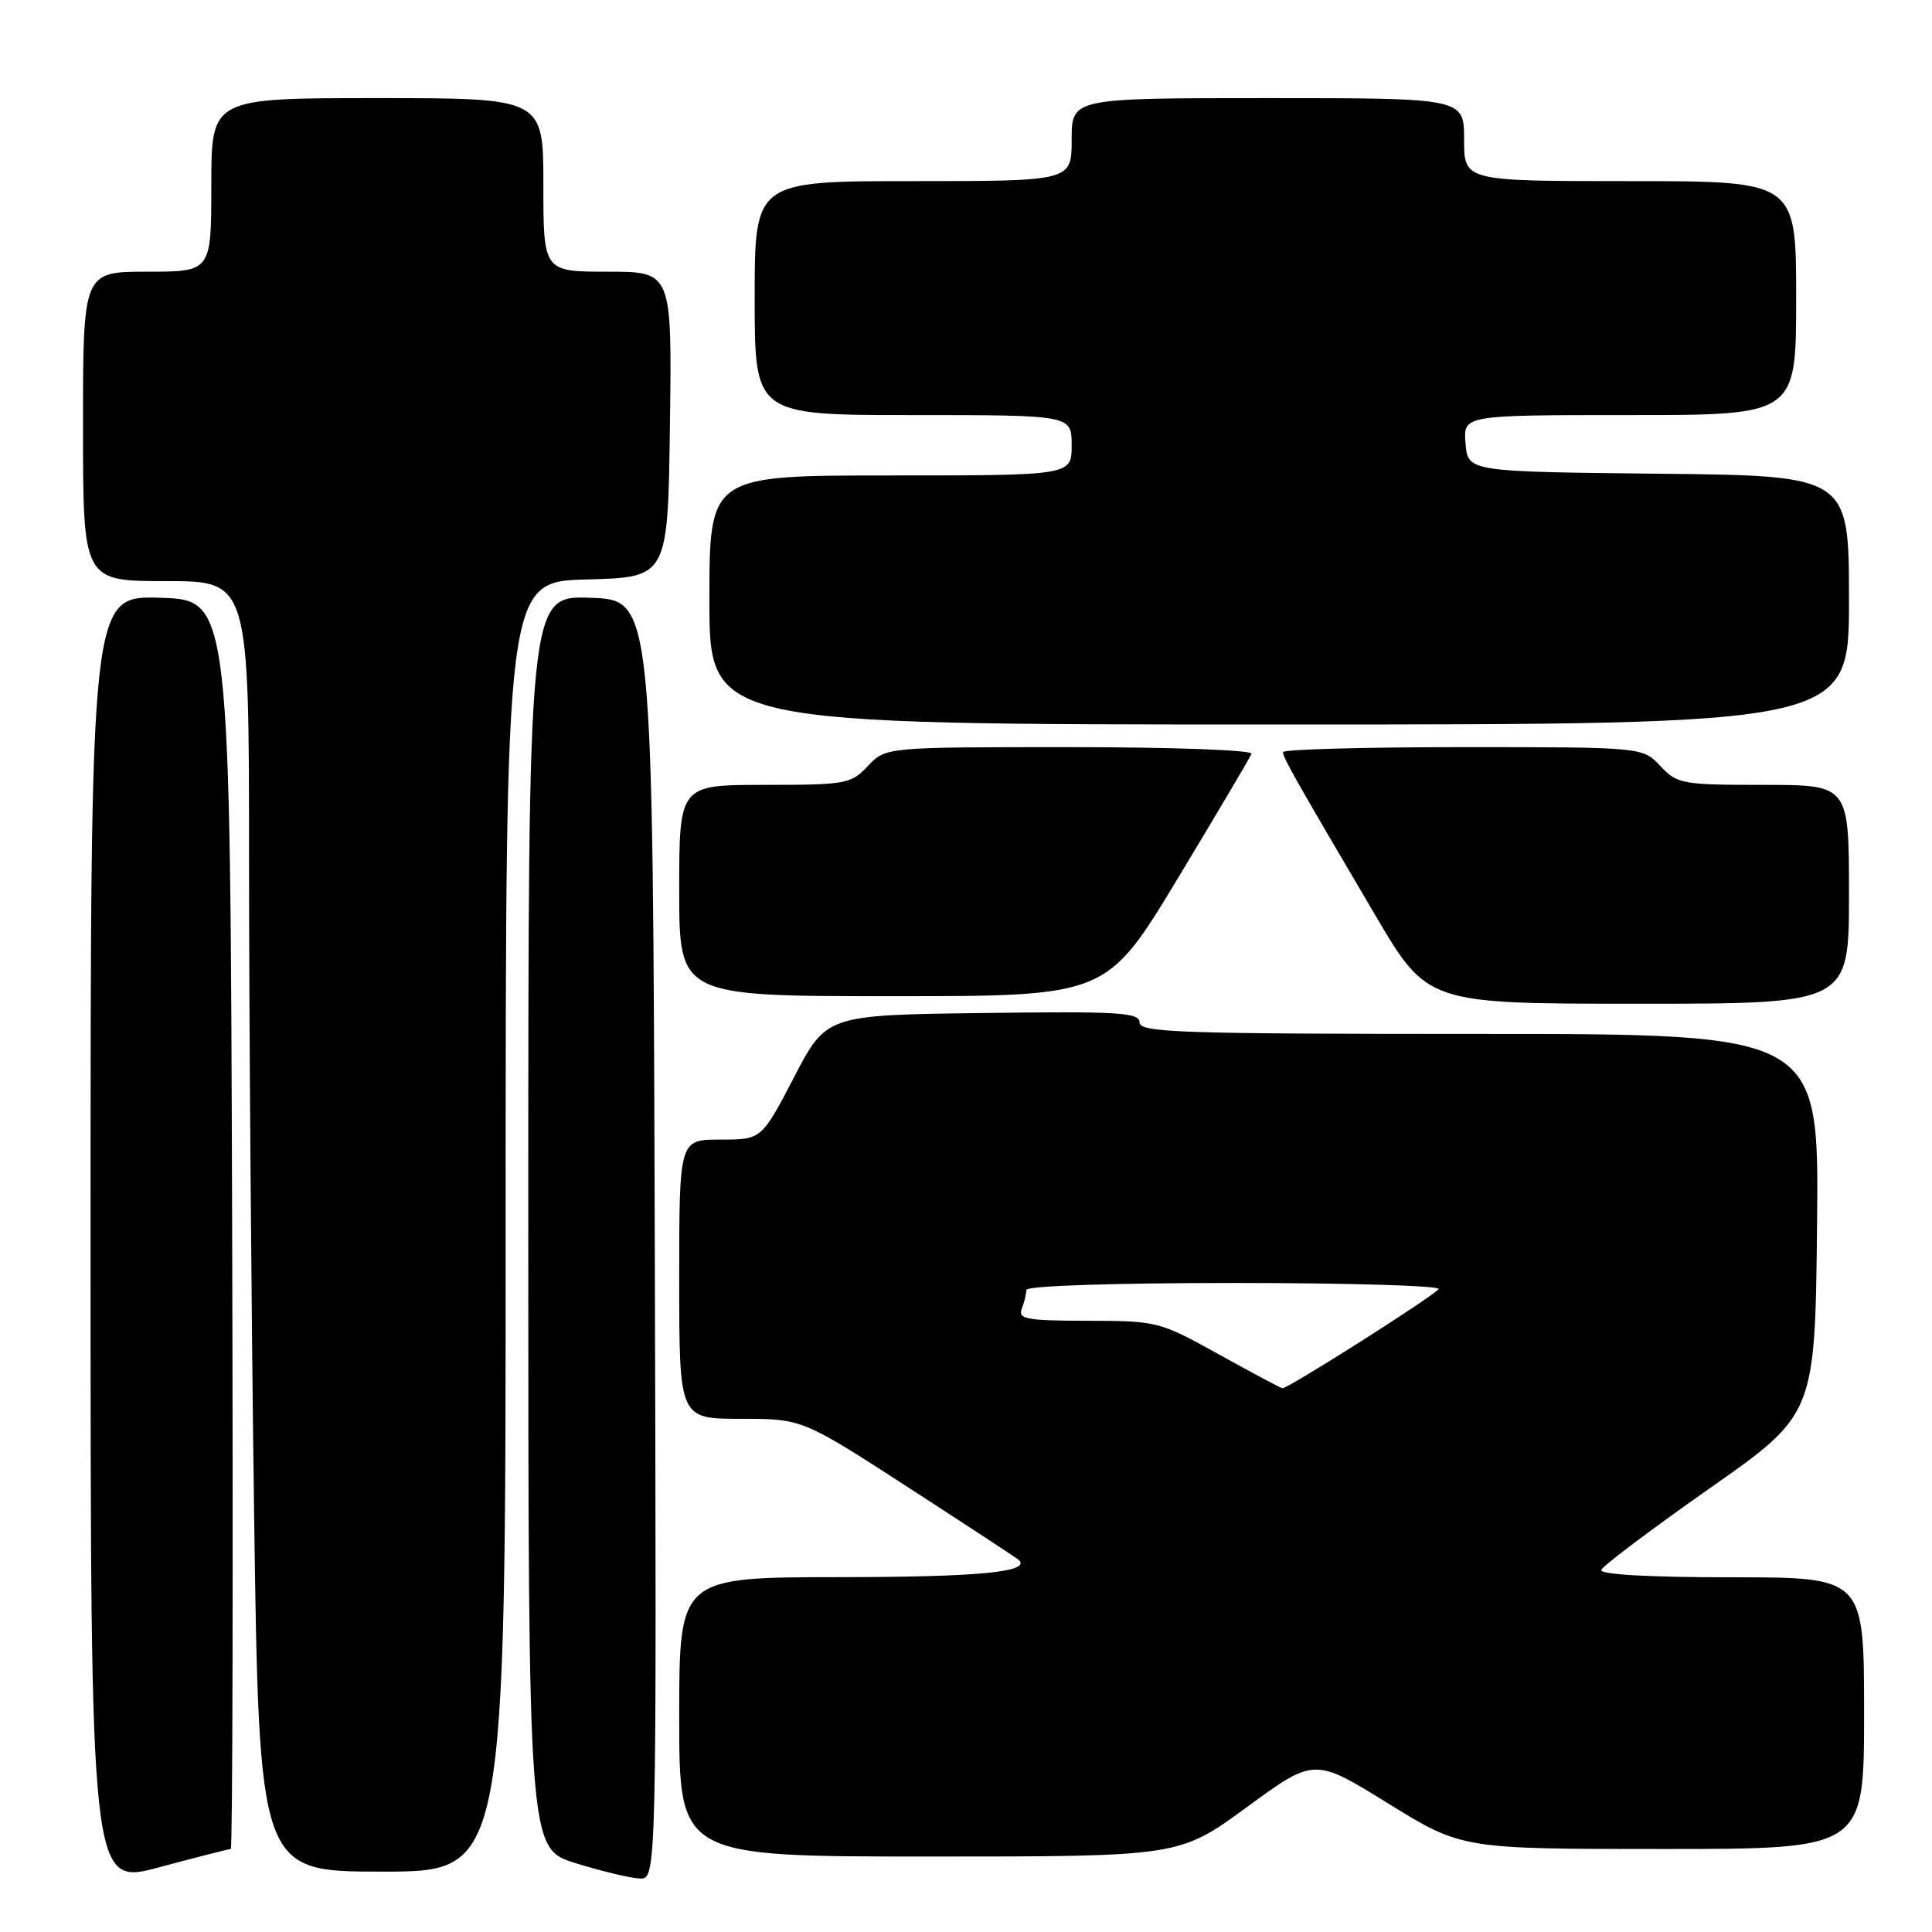 <?xml version="1.0" encoding="UTF-8" standalone="no"?>
<!DOCTYPE svg PUBLIC "-//W3C//DTD SVG 1.1//EN" "http://www.w3.org/Graphics/SVG/1.1/DTD/svg11.dtd" >
<svg xmlns="http://www.w3.org/2000/svg" xmlns:xlink="http://www.w3.org/1999/xlink" version="1.1" viewBox="0 0 256 256">
 <g >
 <path fill="currentColor"
d=" M 30.58 245.00 C 30.82 245.00 30.90 207.76 30.76 162.25 C 30.50 79.50 30.50 79.50 21.25 79.21 C 12.00 78.92 12.00 78.92 12.00 164.39 C 12.00 249.86 12.00 249.86 21.07 247.43 C 26.06 246.09 30.34 245.00 30.58 245.00 Z  M 86.76 164.25 C 86.50 79.50 86.50 79.50 78.25 79.21 C 70.00 78.92 70.00 78.92 70.00 161.92 C 70.00 244.93 70.00 244.93 76.25 246.87 C 79.69 247.94 83.52 248.86 84.76 248.91 C 87.01 249.00 87.01 249.00 86.76 164.25 Z  M 67.00 162.53 C 67.00 77.07 67.00 77.07 77.75 76.78 C 88.50 76.50 88.50 76.50 88.77 56.25 C 89.04 36.00 89.04 36.00 80.52 36.00 C 72.00 36.00 72.00 36.00 72.00 24.50 C 72.00 13.00 72.00 13.00 50.00 13.00 C 28.00 13.00 28.00 13.00 28.00 24.50 C 28.00 36.00 28.00 36.00 19.50 36.00 C 11.00 36.00 11.00 36.00 11.00 56.50 C 11.00 77.00 11.00 77.00 22.00 77.00 C 33.00 77.00 33.00 77.00 33.00 114.34 C 33.00 134.87 33.30 173.35 33.66 199.84 C 34.33 248.00 34.33 248.00 50.66 248.00 C 67.00 248.00 67.00 248.00 67.00 162.53 Z  M 165.21 239.46 C 174.15 232.91 174.15 232.91 183.93 238.96 C 193.71 245.00 193.71 245.00 220.35 245.00 C 247.00 245.00 247.00 245.00 247.00 227.00 C 247.00 209.00 247.00 209.00 229.42 209.00 C 218.52 209.00 211.96 208.63 212.17 208.03 C 212.35 207.50 218.80 202.65 226.50 197.24 C 240.50 187.42 240.50 187.42 240.77 162.21 C 241.03 137.00 241.03 137.00 196.02 137.00 C 156.40 137.00 151.00 136.82 151.00 135.48 C 151.00 134.16 148.27 133.99 130.25 134.23 C 109.50 134.50 109.50 134.50 105.21 142.75 C 100.91 151.00 100.91 151.00 95.46 151.00 C 90.00 151.00 90.00 151.00 90.00 169.50 C 90.00 188.00 90.00 188.00 98.16 188.00 C 106.31 188.00 106.31 188.00 120.41 197.13 C 128.16 202.15 134.71 206.45 134.97 206.68 C 136.74 208.29 129.72 208.97 111.25 208.98 C 90.00 209.00 90.00 209.00 90.00 227.50 C 90.00 246.00 90.00 246.00 123.13 246.00 C 156.26 246.00 156.26 246.00 165.21 239.46 Z  M 245.00 118.50 C 245.00 104.00 245.00 104.00 233.67 104.00 C 222.89 104.00 222.24 103.88 220.00 101.50 C 217.65 99.00 217.65 99.00 193.83 99.00 C 180.72 99.00 170.00 99.30 170.00 99.66 C 170.00 100.38 171.61 103.23 182.22 121.25 C 189.14 133.00 189.14 133.00 217.07 133.00 C 245.00 133.00 245.00 133.00 245.00 118.50 Z  M 156.07 116.38 C 161.26 107.78 165.65 100.36 165.83 99.88 C 166.02 99.39 155.31 99.00 141.76 99.00 C 117.35 99.00 117.35 99.00 115.00 101.50 C 112.76 103.88 112.11 104.00 101.33 104.00 C 90.00 104.00 90.00 104.00 90.00 118.00 C 90.00 132.00 90.00 132.00 118.32 132.00 C 146.64 132.00 146.64 132.00 156.07 116.38 Z  M 245.00 79.52 C 245.00 63.03 245.00 63.03 219.75 62.77 C 194.50 62.50 194.50 62.50 194.19 58.75 C 193.88 55.00 193.88 55.00 215.94 55.00 C 238.00 55.00 238.00 55.00 238.00 39.50 C 238.00 24.00 238.00 24.00 216.00 24.00 C 194.00 24.00 194.00 24.00 194.00 18.50 C 194.00 13.00 194.00 13.00 168.00 13.00 C 142.00 13.00 142.00 13.00 142.00 18.50 C 142.00 24.00 142.00 24.00 121.00 24.00 C 100.00 24.00 100.00 24.00 100.00 39.50 C 100.00 55.00 100.00 55.00 121.00 55.00 C 142.00 55.00 142.00 55.00 142.00 59.00 C 142.00 63.00 142.00 63.00 118.00 63.00 C 94.00 63.00 94.00 63.00 94.00 79.50 C 94.00 96.00 94.00 96.00 169.50 96.00 C 245.00 96.00 245.00 96.00 245.00 79.52 Z  M 161.50 179.46 C 153.64 175.10 153.33 175.02 144.14 175.01 C 136.02 175.00 134.87 174.79 135.39 173.42 C 135.73 172.55 136.00 171.42 136.00 170.92 C 136.00 170.38 147.49 170.00 163.56 170.00 C 178.72 170.00 190.89 170.36 190.62 170.81 C 190.08 171.68 170.61 184.04 169.92 183.95 C 169.69 183.92 165.90 181.90 161.50 179.46 Z "/>
</g>
</svg>